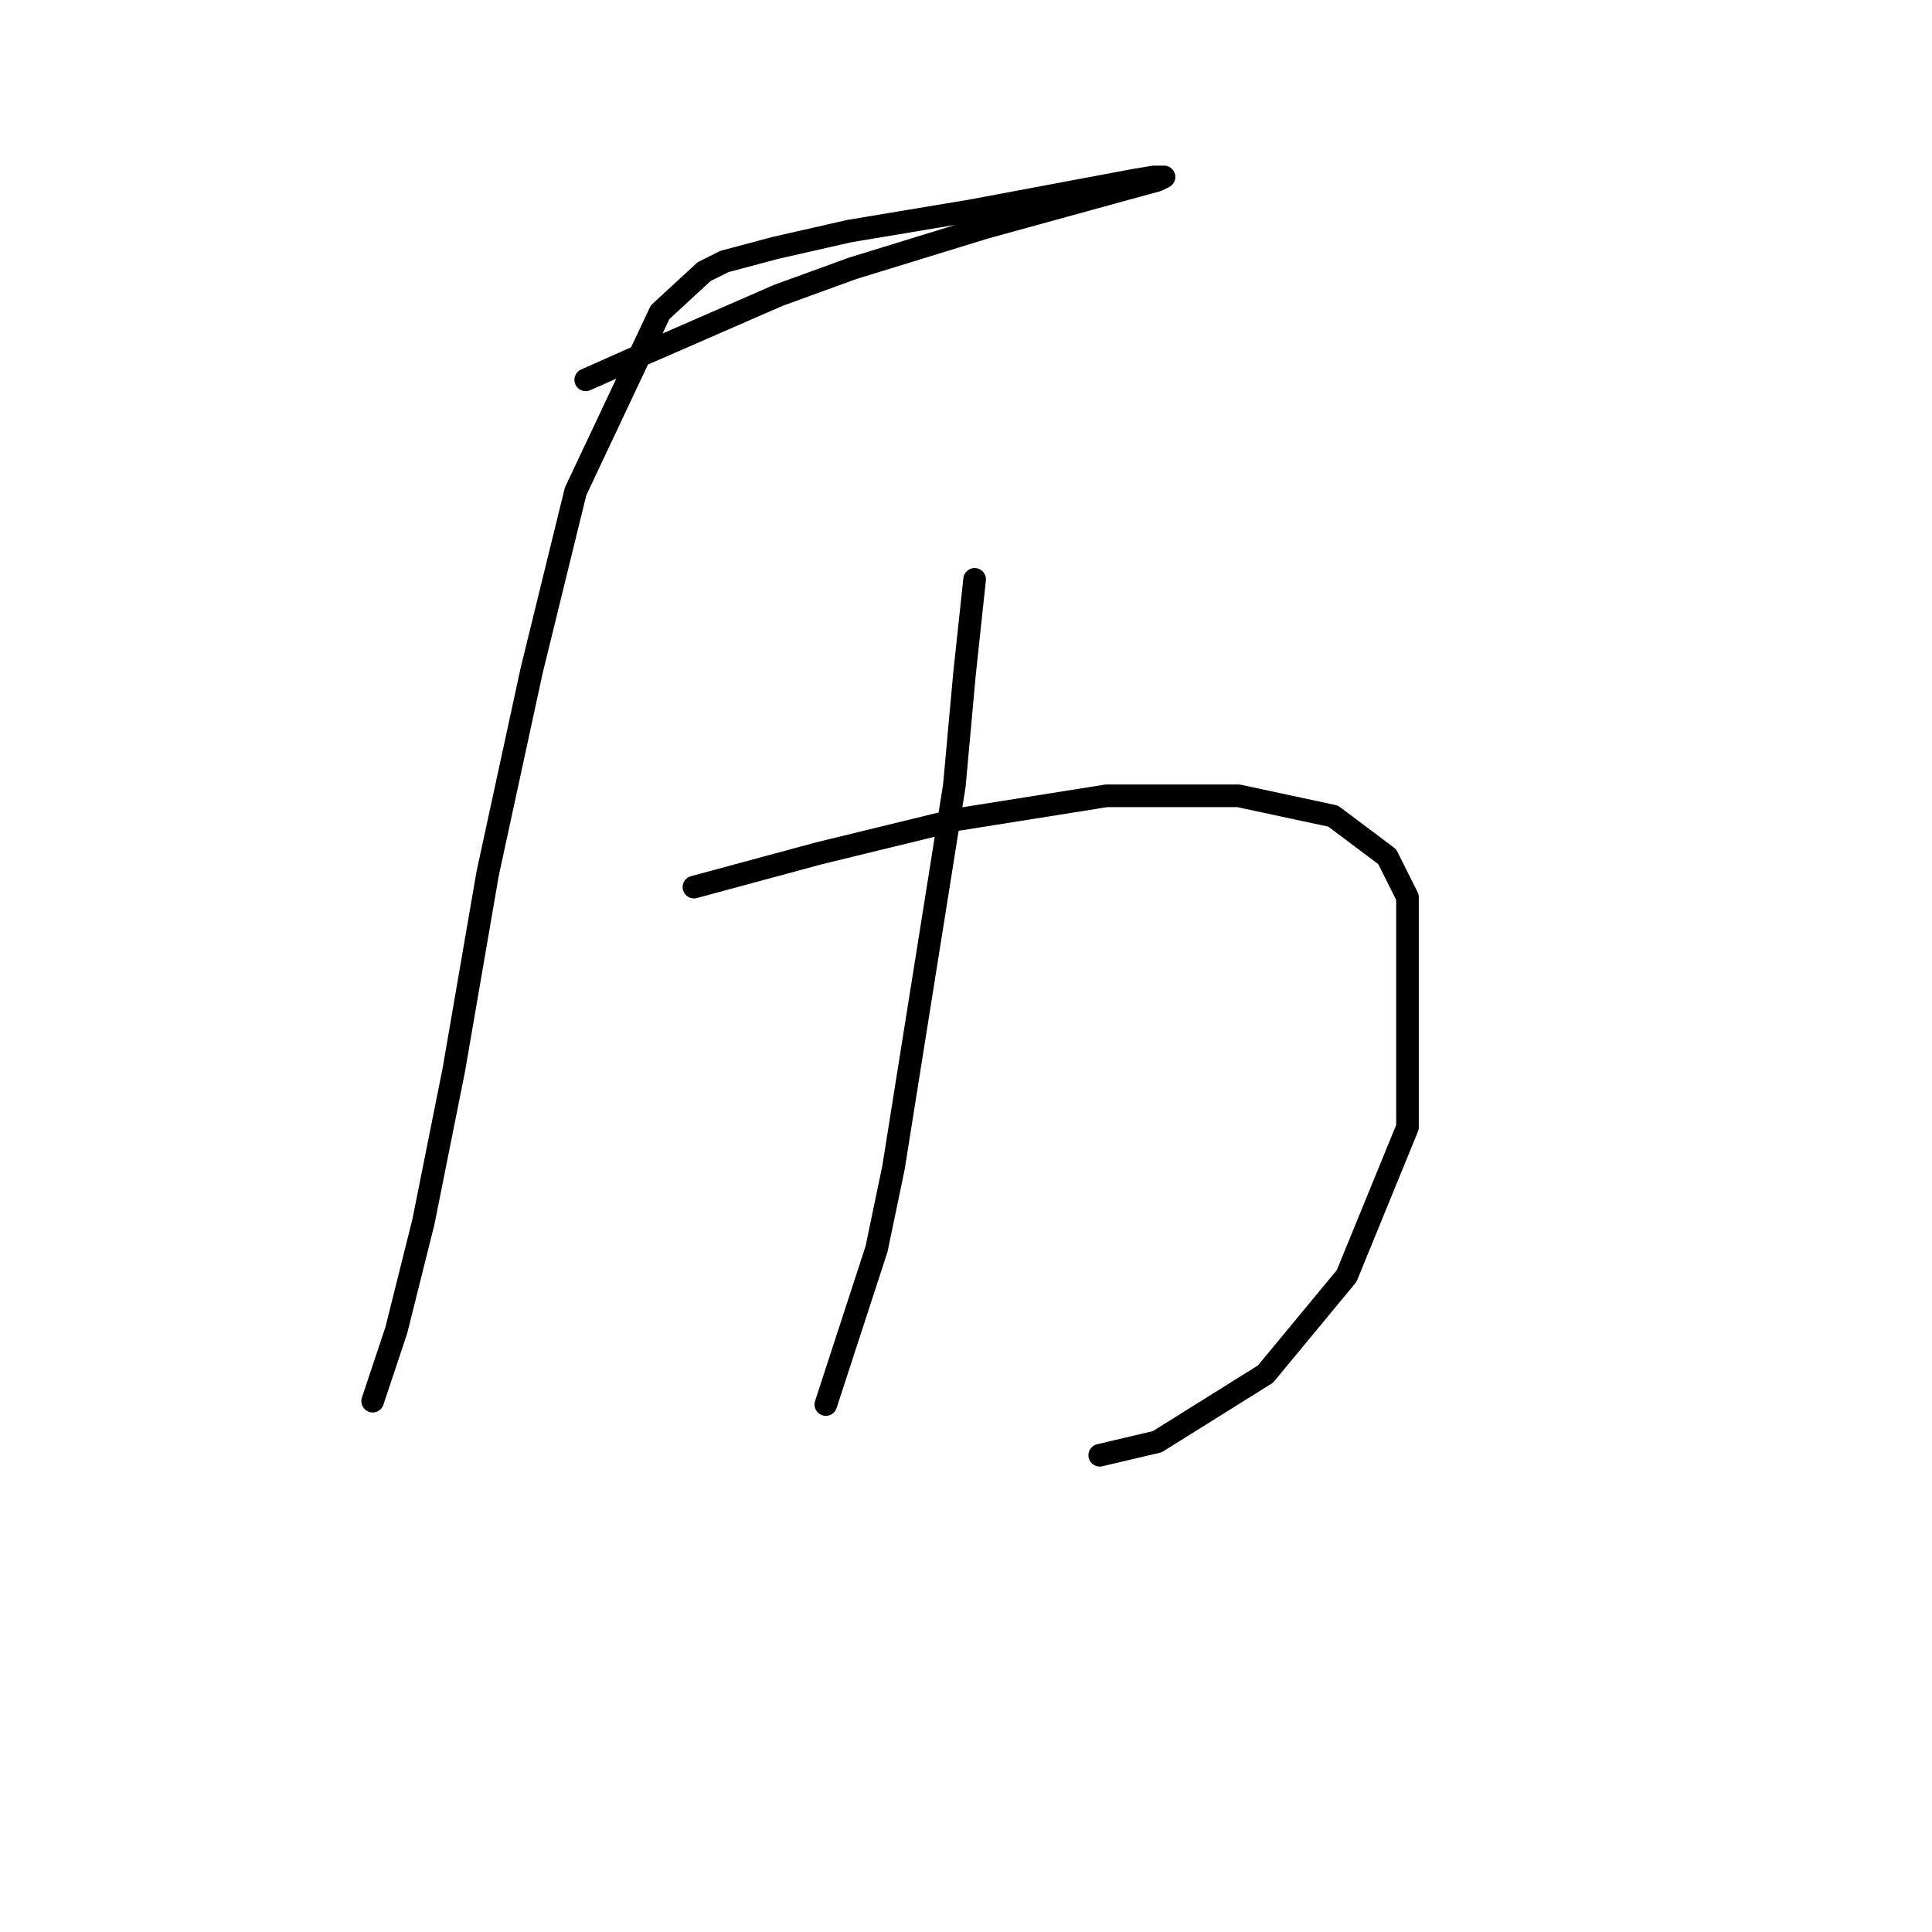 <?xml version="1.0" standalone="no"?>
    <svg width="256" height="256" xmlns="http://www.w3.org/2000/svg" version="1.1">
    <polyline stroke="black" stroke-width="3" stroke-linecap="round" fill="transparent" stroke-linejoin="round" points="77.612 50.332 85.677 46.747 103.153 39.129 113.012 35.544 130.488 30.167 148.412 25.238 153.341 23.894 154.237 23.445 152.893 23.445 150.204 23.894 128.695 27.926 112.563 30.615 102.705 32.856 95.984 34.648 93.295 35.992 87.47 41.37 76.267 65.119 70.442 88.868 64.617 115.754 60.136 141.744 56.103 161.909 52.518 176.248 49.381 185.658 49.381 185.658 " />
        <polyline stroke="black" stroke-width="3" stroke-linecap="round" fill="transparent" stroke-linejoin="round" points="91.951 117.547 108.531 113.066 126.903 108.585 146.619 105.448 164.095 105.448 176.642 108.137 183.812 113.514 186.5 118.891 186.5 149.362 178.434 169.078 167.68 182.073 153.341 191.035 145.723 192.828 145.723 192.828 " />
        <polyline stroke="black" stroke-width="3" stroke-linecap="round" fill="transparent" stroke-linejoin="round" points="129.143 76.769 127.799 89.316 126.455 104.104 118.389 154.739 116.148 165.493 109.427 186.106 109.427 186.106 " />
        </svg>